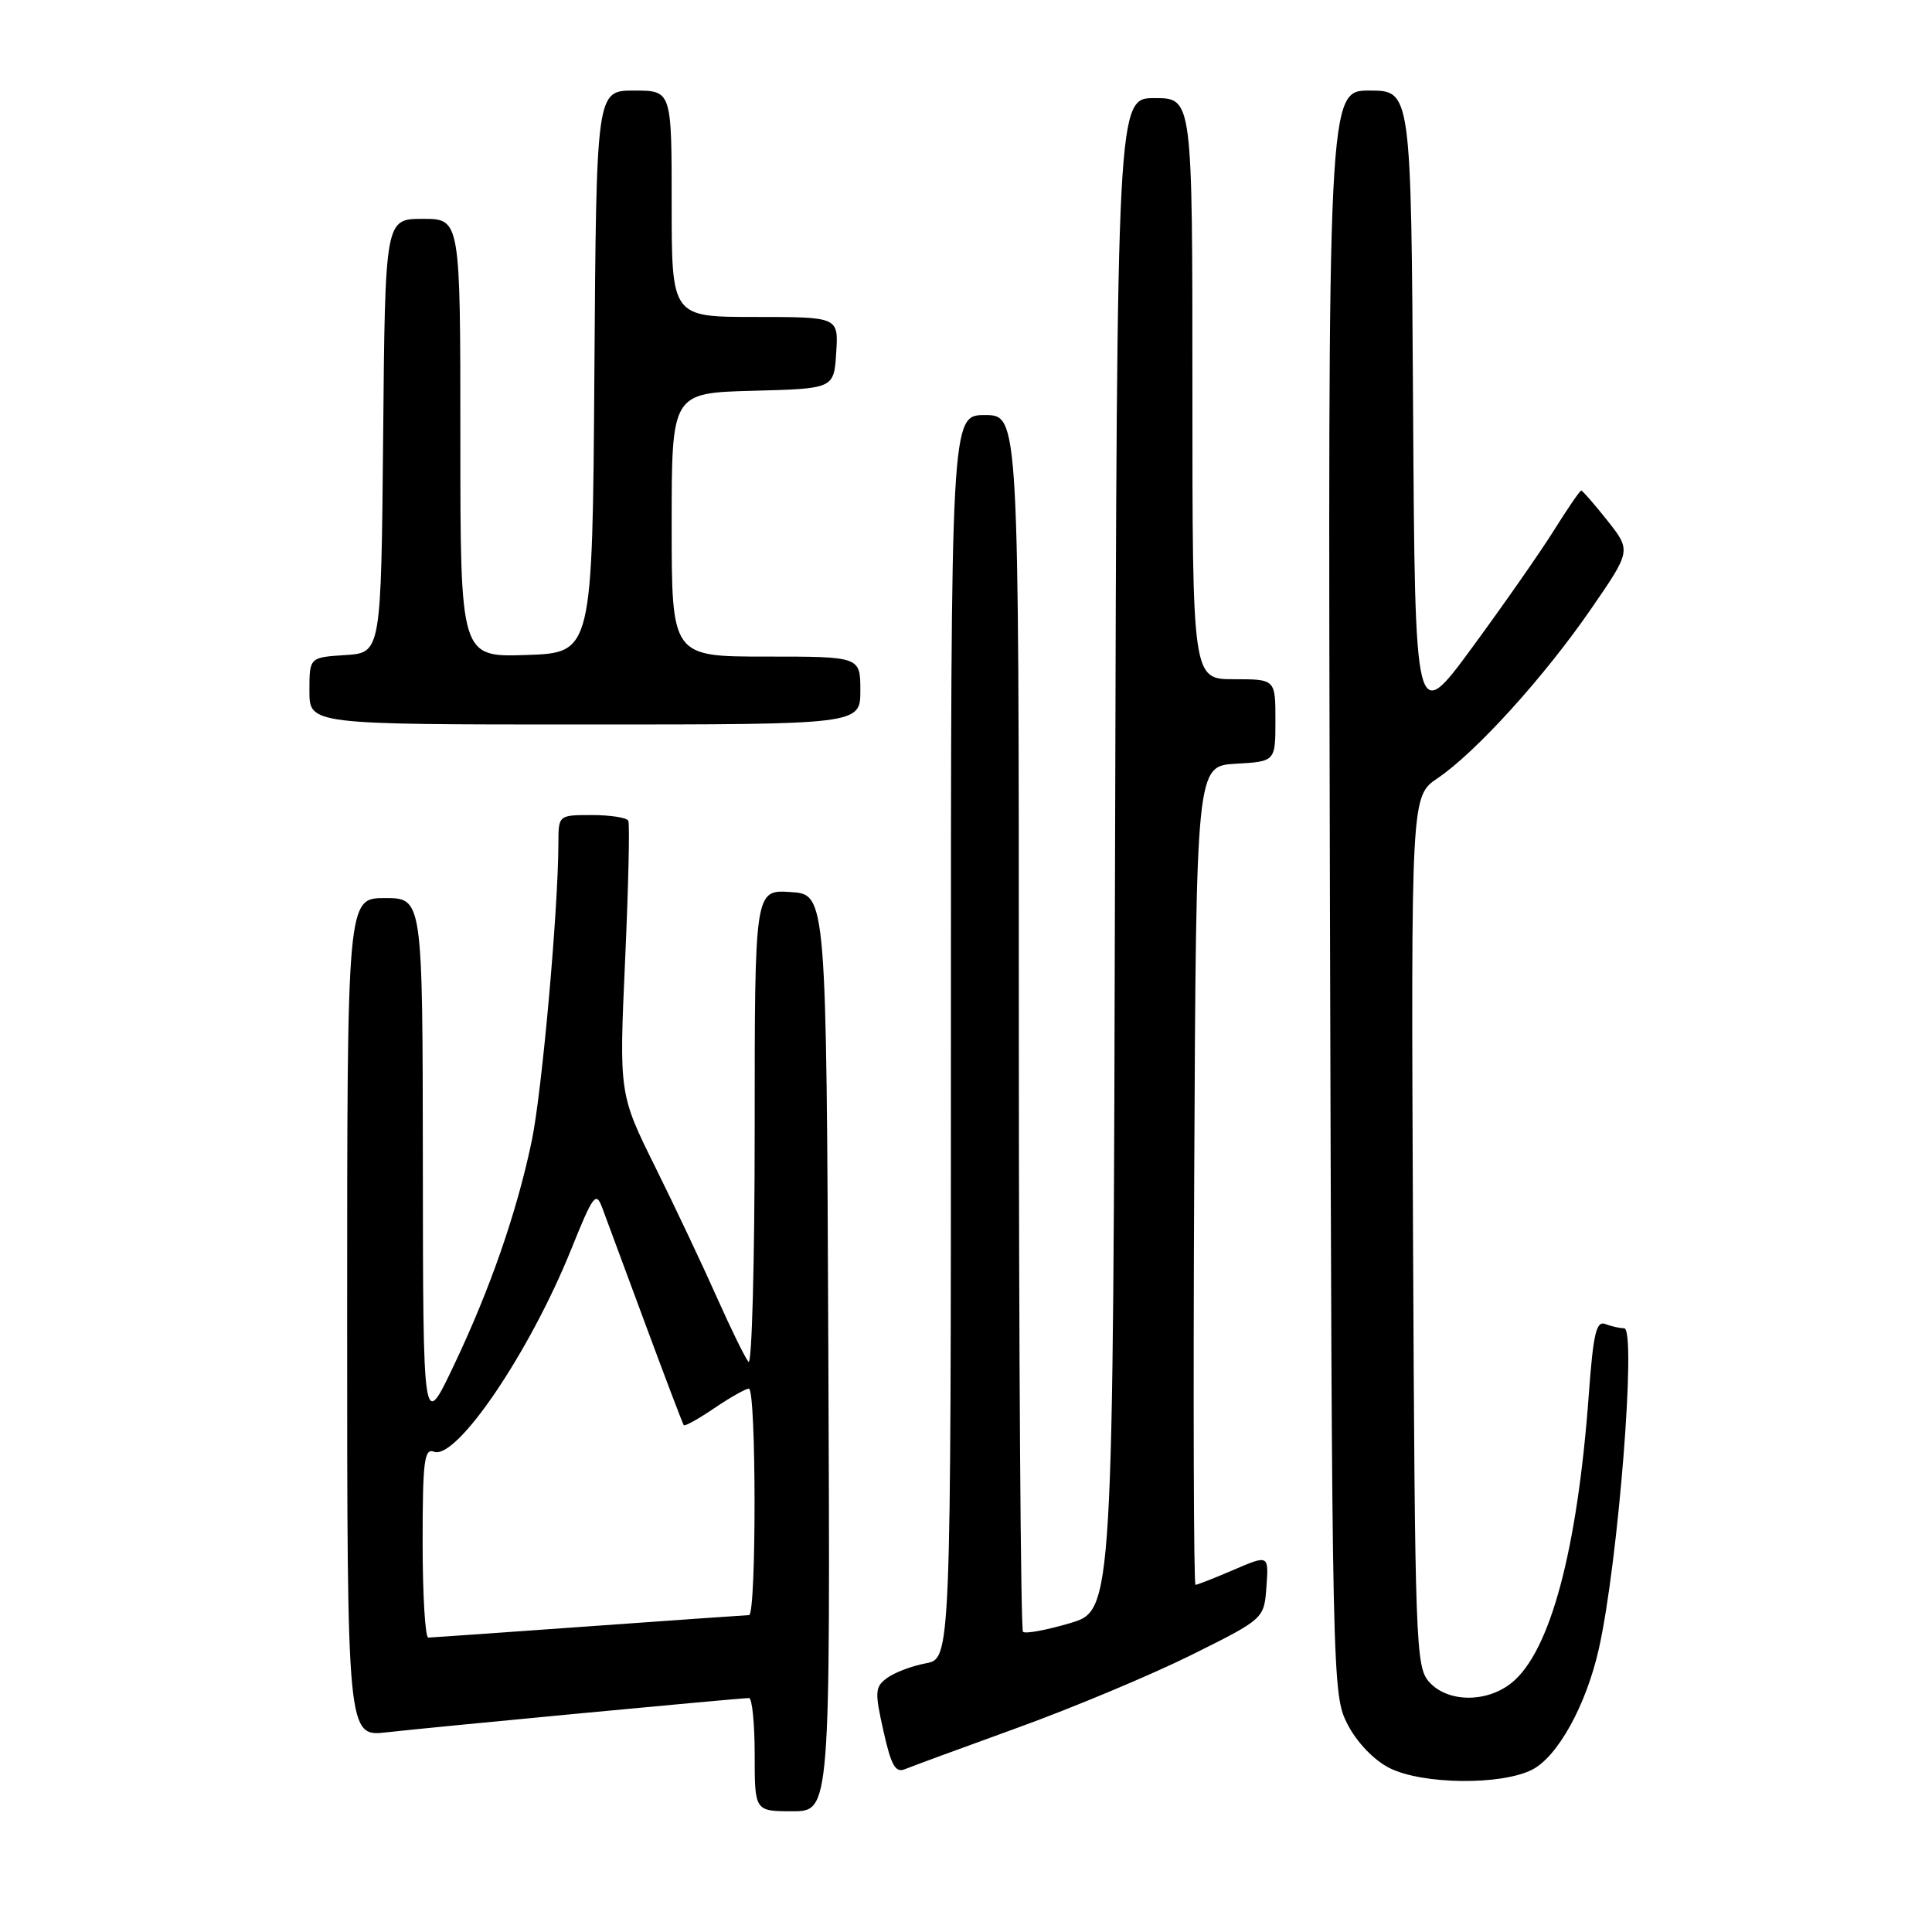 <?xml version="1.0" encoding="UTF-8" standalone="no"?>
<!DOCTYPE svg PUBLIC "-//W3C//DTD SVG 1.1//EN" "http://www.w3.org/Graphics/SVG/1.1/DTD/svg11.dtd" >
<svg xmlns="http://www.w3.org/2000/svg" xmlns:xlink="http://www.w3.org/1999/xlink" version="1.1" viewBox="0 0 256 256">
 <g >
 <path fill="currentColor"
d=" M 109.76 179.25 C 109.50 118.50 109.50 118.50 104.75 118.20 C 100.00 117.89 100.00 117.89 100.00 149.65 C 100.00 167.11 99.63 180.97 99.18 180.45 C 98.73 179.93 96.87 176.12 95.03 172.00 C 93.20 167.88 89.53 160.10 86.87 154.73 C 82.03 144.97 82.03 144.97 82.83 127.23 C 83.27 117.48 83.46 109.16 83.25 108.75 C 83.05 108.34 80.88 108.00 78.44 108.00 C 74.00 108.00 74.00 108.00 73.99 111.75 C 73.97 120.63 71.80 144.82 70.45 151.22 C 68.46 160.71 64.93 170.86 60.10 181.00 C 56.06 189.50 56.06 189.50 56.03 154.25 C 56.00 119.00 56.00 119.00 51.00 119.00 C 46.00 119.00 46.00 119.00 46.00 174.57 C 46.00 230.14 46.00 230.14 51.25 229.54 C 56.94 228.89 98.02 225.00 99.25 225.00 C 99.66 225.00 100.00 228.38 100.00 232.50 C 100.00 240.00 100.00 240.00 105.01 240.00 C 110.02 240.00 110.02 240.00 109.76 179.25 Z  M 203.04 234.48 C 206.43 232.73 210.18 225.92 211.85 218.50 C 214.42 207.11 216.88 176.00 215.21 176.00 C 214.63 176.00 213.51 175.75 212.71 175.44 C 211.52 174.98 211.12 176.69 210.53 184.69 C 209.02 205.46 205.39 218.97 200.23 223.04 C 196.91 225.65 191.84 225.58 189.40 222.90 C 187.58 220.89 187.49 218.23 187.23 163.15 C 186.97 105.50 186.97 105.50 190.50 103.11 C 195.56 99.69 204.64 89.67 210.82 80.69 C 216.14 72.97 216.14 72.97 212.99 68.98 C 211.25 66.79 209.69 65.00 209.52 65.00 C 209.35 65.00 207.73 67.36 205.92 70.25 C 204.12 73.14 199.23 80.13 195.07 85.80 C 187.50 96.10 187.50 96.10 187.24 54.05 C 186.98 12.00 186.98 12.00 181.46 12.00 C 175.95 12.00 175.95 12.00 176.22 118.25 C 176.50 223.45 176.52 224.54 178.57 228.50 C 179.79 230.87 182.04 233.21 184.07 234.25 C 188.42 236.47 198.95 236.59 203.04 234.48 Z  M 134.85 228.93 C 142.20 226.27 152.55 221.93 157.85 219.30 C 167.50 214.50 167.50 214.50 167.81 210.26 C 168.11 206.02 168.11 206.02 163.47 208.01 C 160.92 209.11 158.64 210.00 158.41 210.00 C 158.17 210.00 158.10 185.59 158.24 155.75 C 158.50 101.50 158.50 101.50 163.75 101.20 C 169.00 100.90 169.00 100.90 169.00 95.45 C 169.00 90.00 169.00 90.00 163.50 90.00 C 158.00 90.00 158.00 90.00 158.00 51.50 C 158.00 13.00 158.00 13.00 153.00 13.00 C 148.01 13.00 148.01 13.00 147.75 113.19 C 147.50 213.38 147.50 213.38 141.80 215.07 C 138.66 216.00 135.85 216.52 135.55 216.22 C 135.25 215.91 135.00 179.52 135.00 135.33 C 135.00 55.00 135.00 55.00 130.50 55.00 C 126.00 55.00 126.00 55.00 126.00 137.39 C 126.00 219.78 126.00 219.78 122.67 220.40 C 120.84 220.74 118.54 221.61 117.56 222.33 C 115.93 223.52 115.89 224.15 117.06 229.36 C 118.08 233.94 118.65 234.95 119.92 234.42 C 120.79 234.06 127.51 231.59 134.85 228.93 Z  M 114.00 91.50 C 114.00 87.00 114.00 87.00 101.50 87.00 C 89.00 87.00 89.00 87.00 89.00 69.53 C 89.00 52.07 89.00 52.07 99.75 51.78 C 110.50 51.50 110.50 51.50 110.80 46.75 C 111.11 42.00 111.11 42.00 100.05 42.00 C 89.00 42.00 89.00 42.00 89.00 27.00 C 89.00 12.00 89.00 12.00 84.01 12.00 C 79.02 12.00 79.02 12.00 78.76 49.25 C 78.50 86.50 78.50 86.50 69.75 86.79 C 61.00 87.08 61.00 87.08 61.00 58.04 C 61.00 29.00 61.00 29.00 56.02 29.00 C 51.03 29.00 51.03 29.00 50.77 57.75 C 50.50 86.50 50.50 86.50 45.75 86.80 C 41.00 87.11 41.00 87.11 41.00 91.55 C 41.00 96.00 41.00 96.00 77.50 96.00 C 114.00 96.00 114.00 96.00 114.00 91.50 Z  M 56.00 204.39 C 56.00 193.59 56.22 191.87 57.50 192.36 C 60.48 193.50 70.18 179.20 75.68 165.56 C 78.60 158.31 78.97 157.81 79.80 160.04 C 80.30 161.39 82.88 168.35 85.53 175.50 C 88.18 182.65 90.46 188.65 90.60 188.84 C 90.73 189.03 92.56 188.01 94.65 186.59 C 96.75 185.17 98.81 184.00 99.23 184.00 C 100.22 184.00 100.24 214.00 99.25 214.01 C 98.84 214.02 89.28 214.69 78.00 215.50 C 66.72 216.31 57.16 216.98 56.75 216.99 C 56.34 216.99 56.00 211.33 56.00 204.39 Z "/>
</g>
</svg>